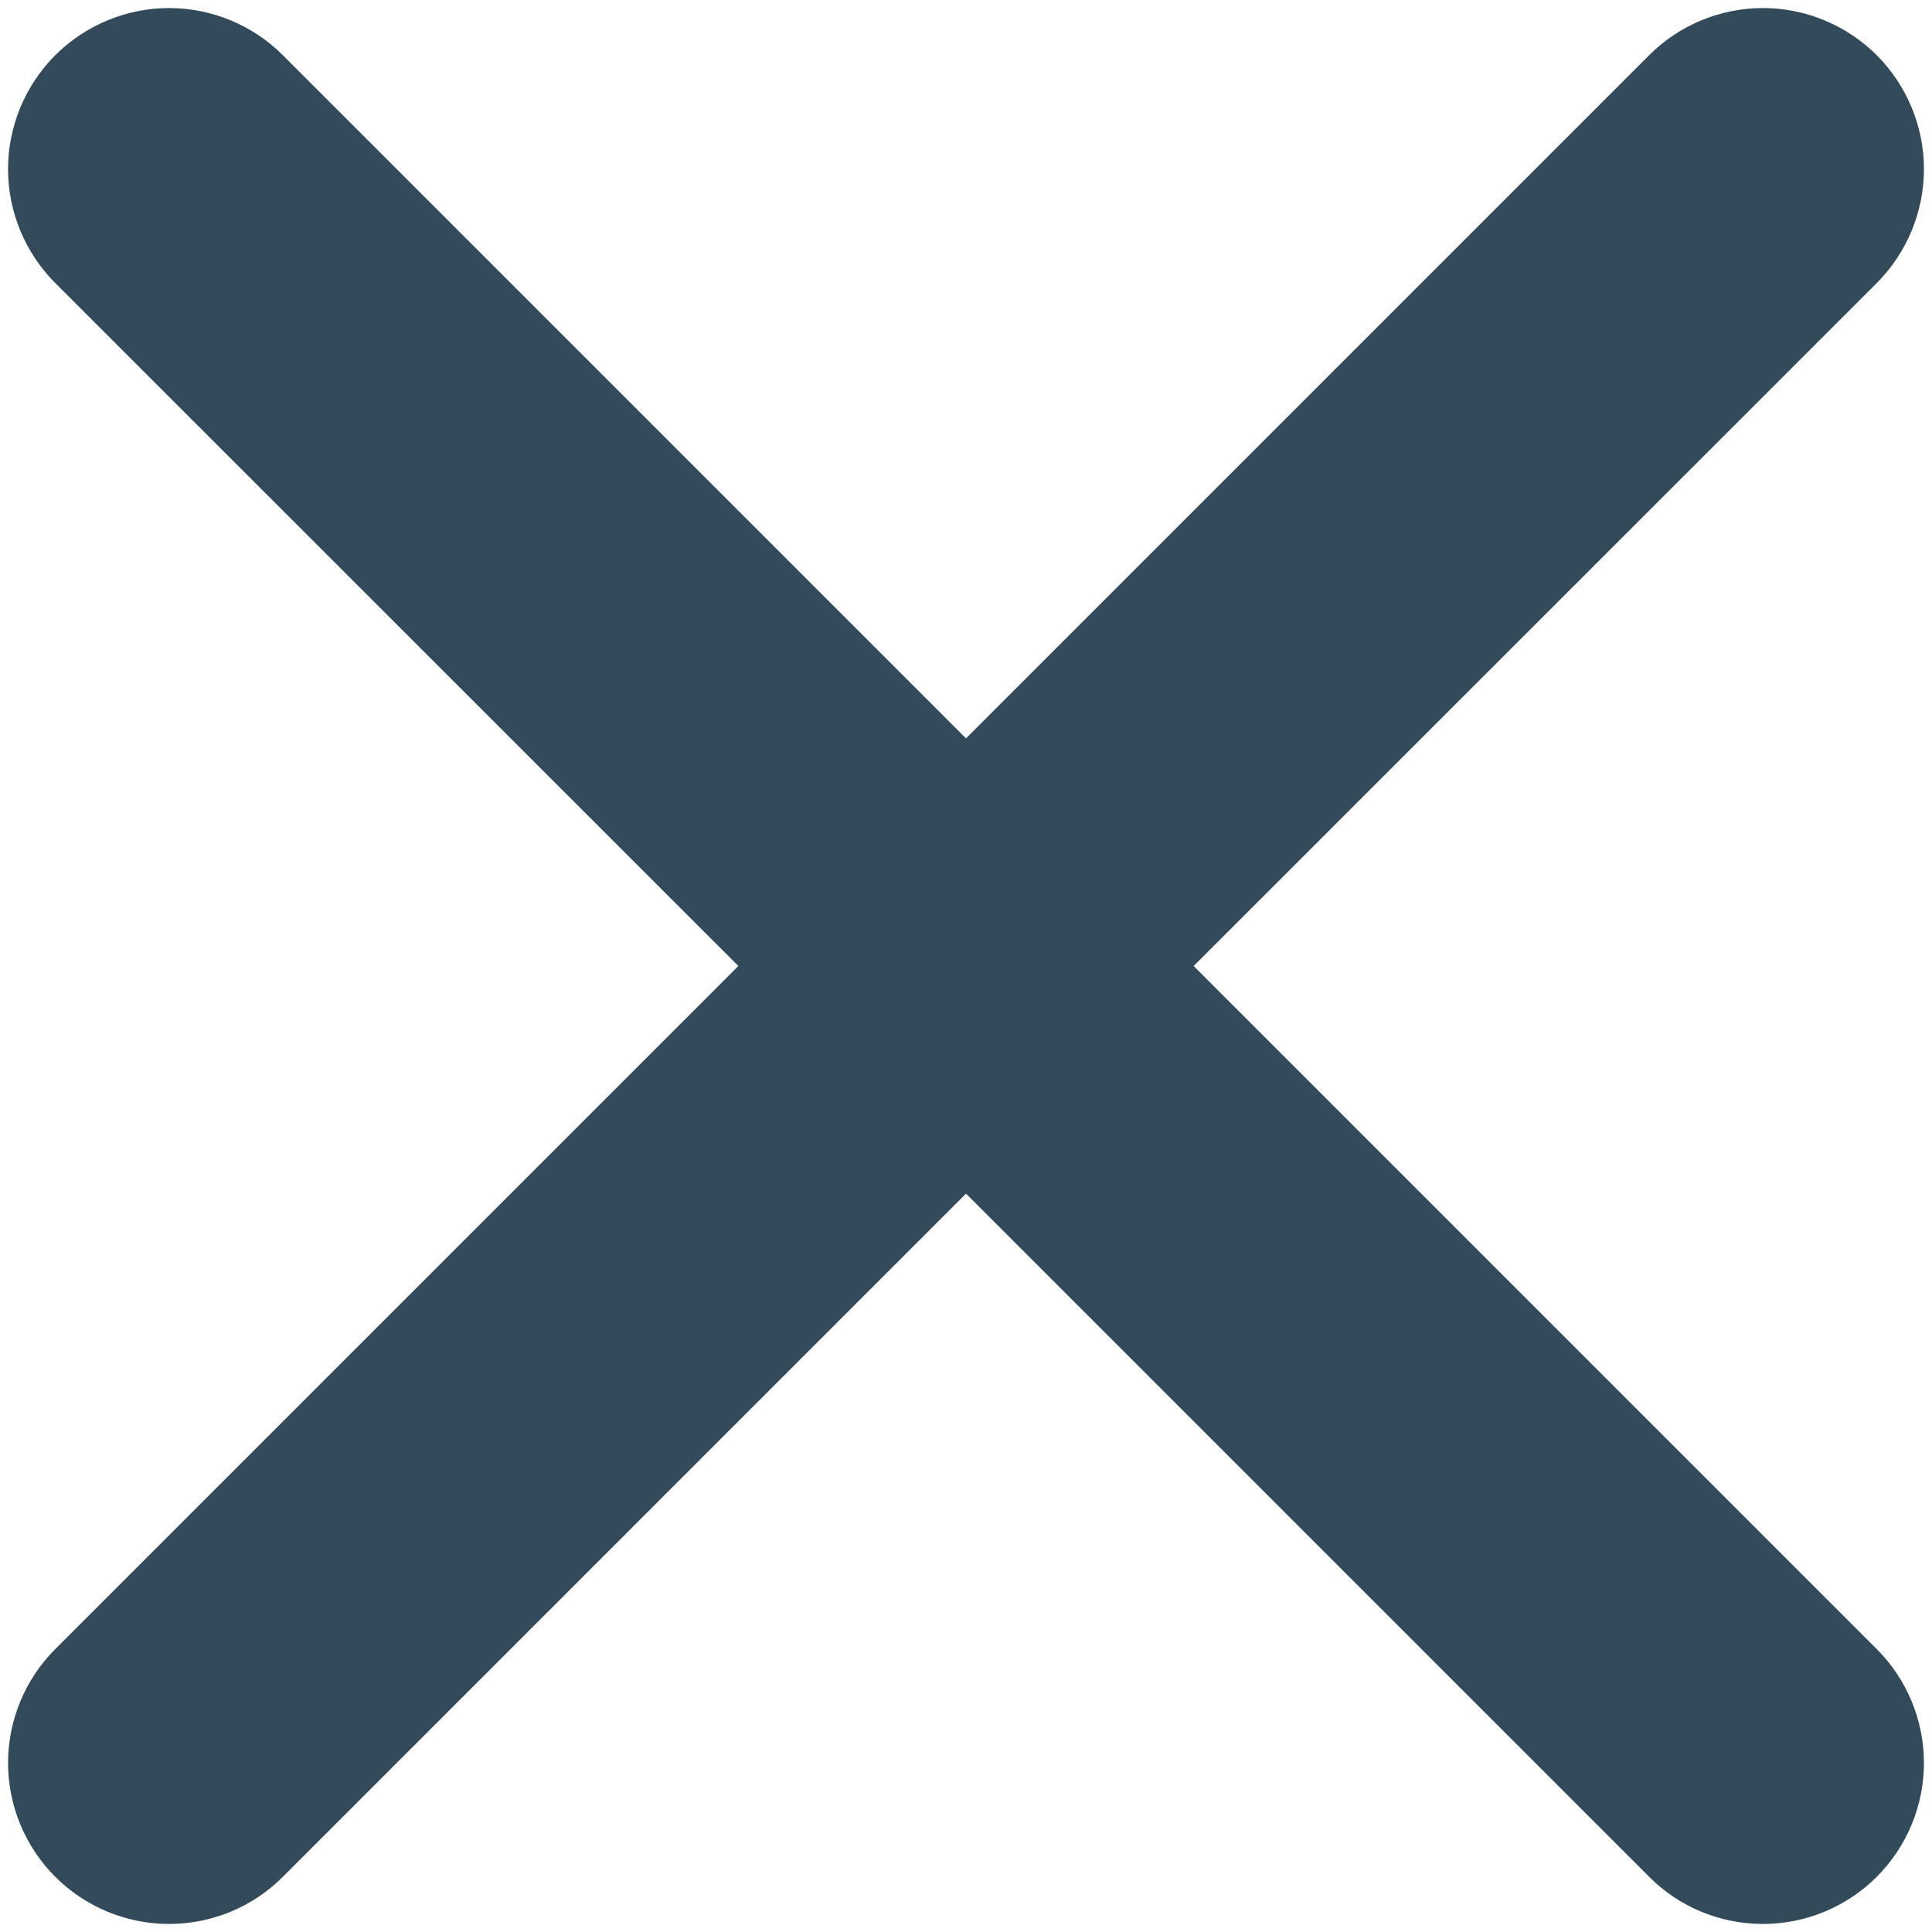 <svg width="12" height="12" viewBox="0 0 12 12" fill="none" xmlns="http://www.w3.org/2000/svg">
<path d="M11.657 0.343C11.844 0.531 11.95 0.785 11.95 1.05C11.95 1.316 11.844 1.57 11.657 1.758L7.414 6L11.657 10.243C11.844 10.43 11.95 10.685 11.95 10.95C11.95 11.215 11.844 11.47 11.657 11.657C11.469 11.845 11.215 11.95 10.95 11.95C10.684 11.95 10.43 11.845 10.243 11.657L6 7.414L1.757 11.657C1.57 11.845 1.315 11.95 1.05 11.95C0.785 11.95 0.531 11.845 0.343 11.657C0.156 11.47 0.05 11.215 0.05 10.95C0.05 10.685 0.156 10.43 0.343 10.243L4.586 6L0.343 1.758C0.156 1.57 0.05 1.316 0.05 1.05C0.05 0.785 0.156 0.531 0.343 0.343C0.531 0.156 0.785 0.05 1.05 0.05C1.315 0.05 1.57 0.156 1.757 0.343L6 4.586L10.243 0.343C10.43 0.156 10.684 0.05 10.95 0.05C11.215 0.05 11.469 0.156 11.657 0.343V0.343Z" fill="#324A59"/>
</svg>
